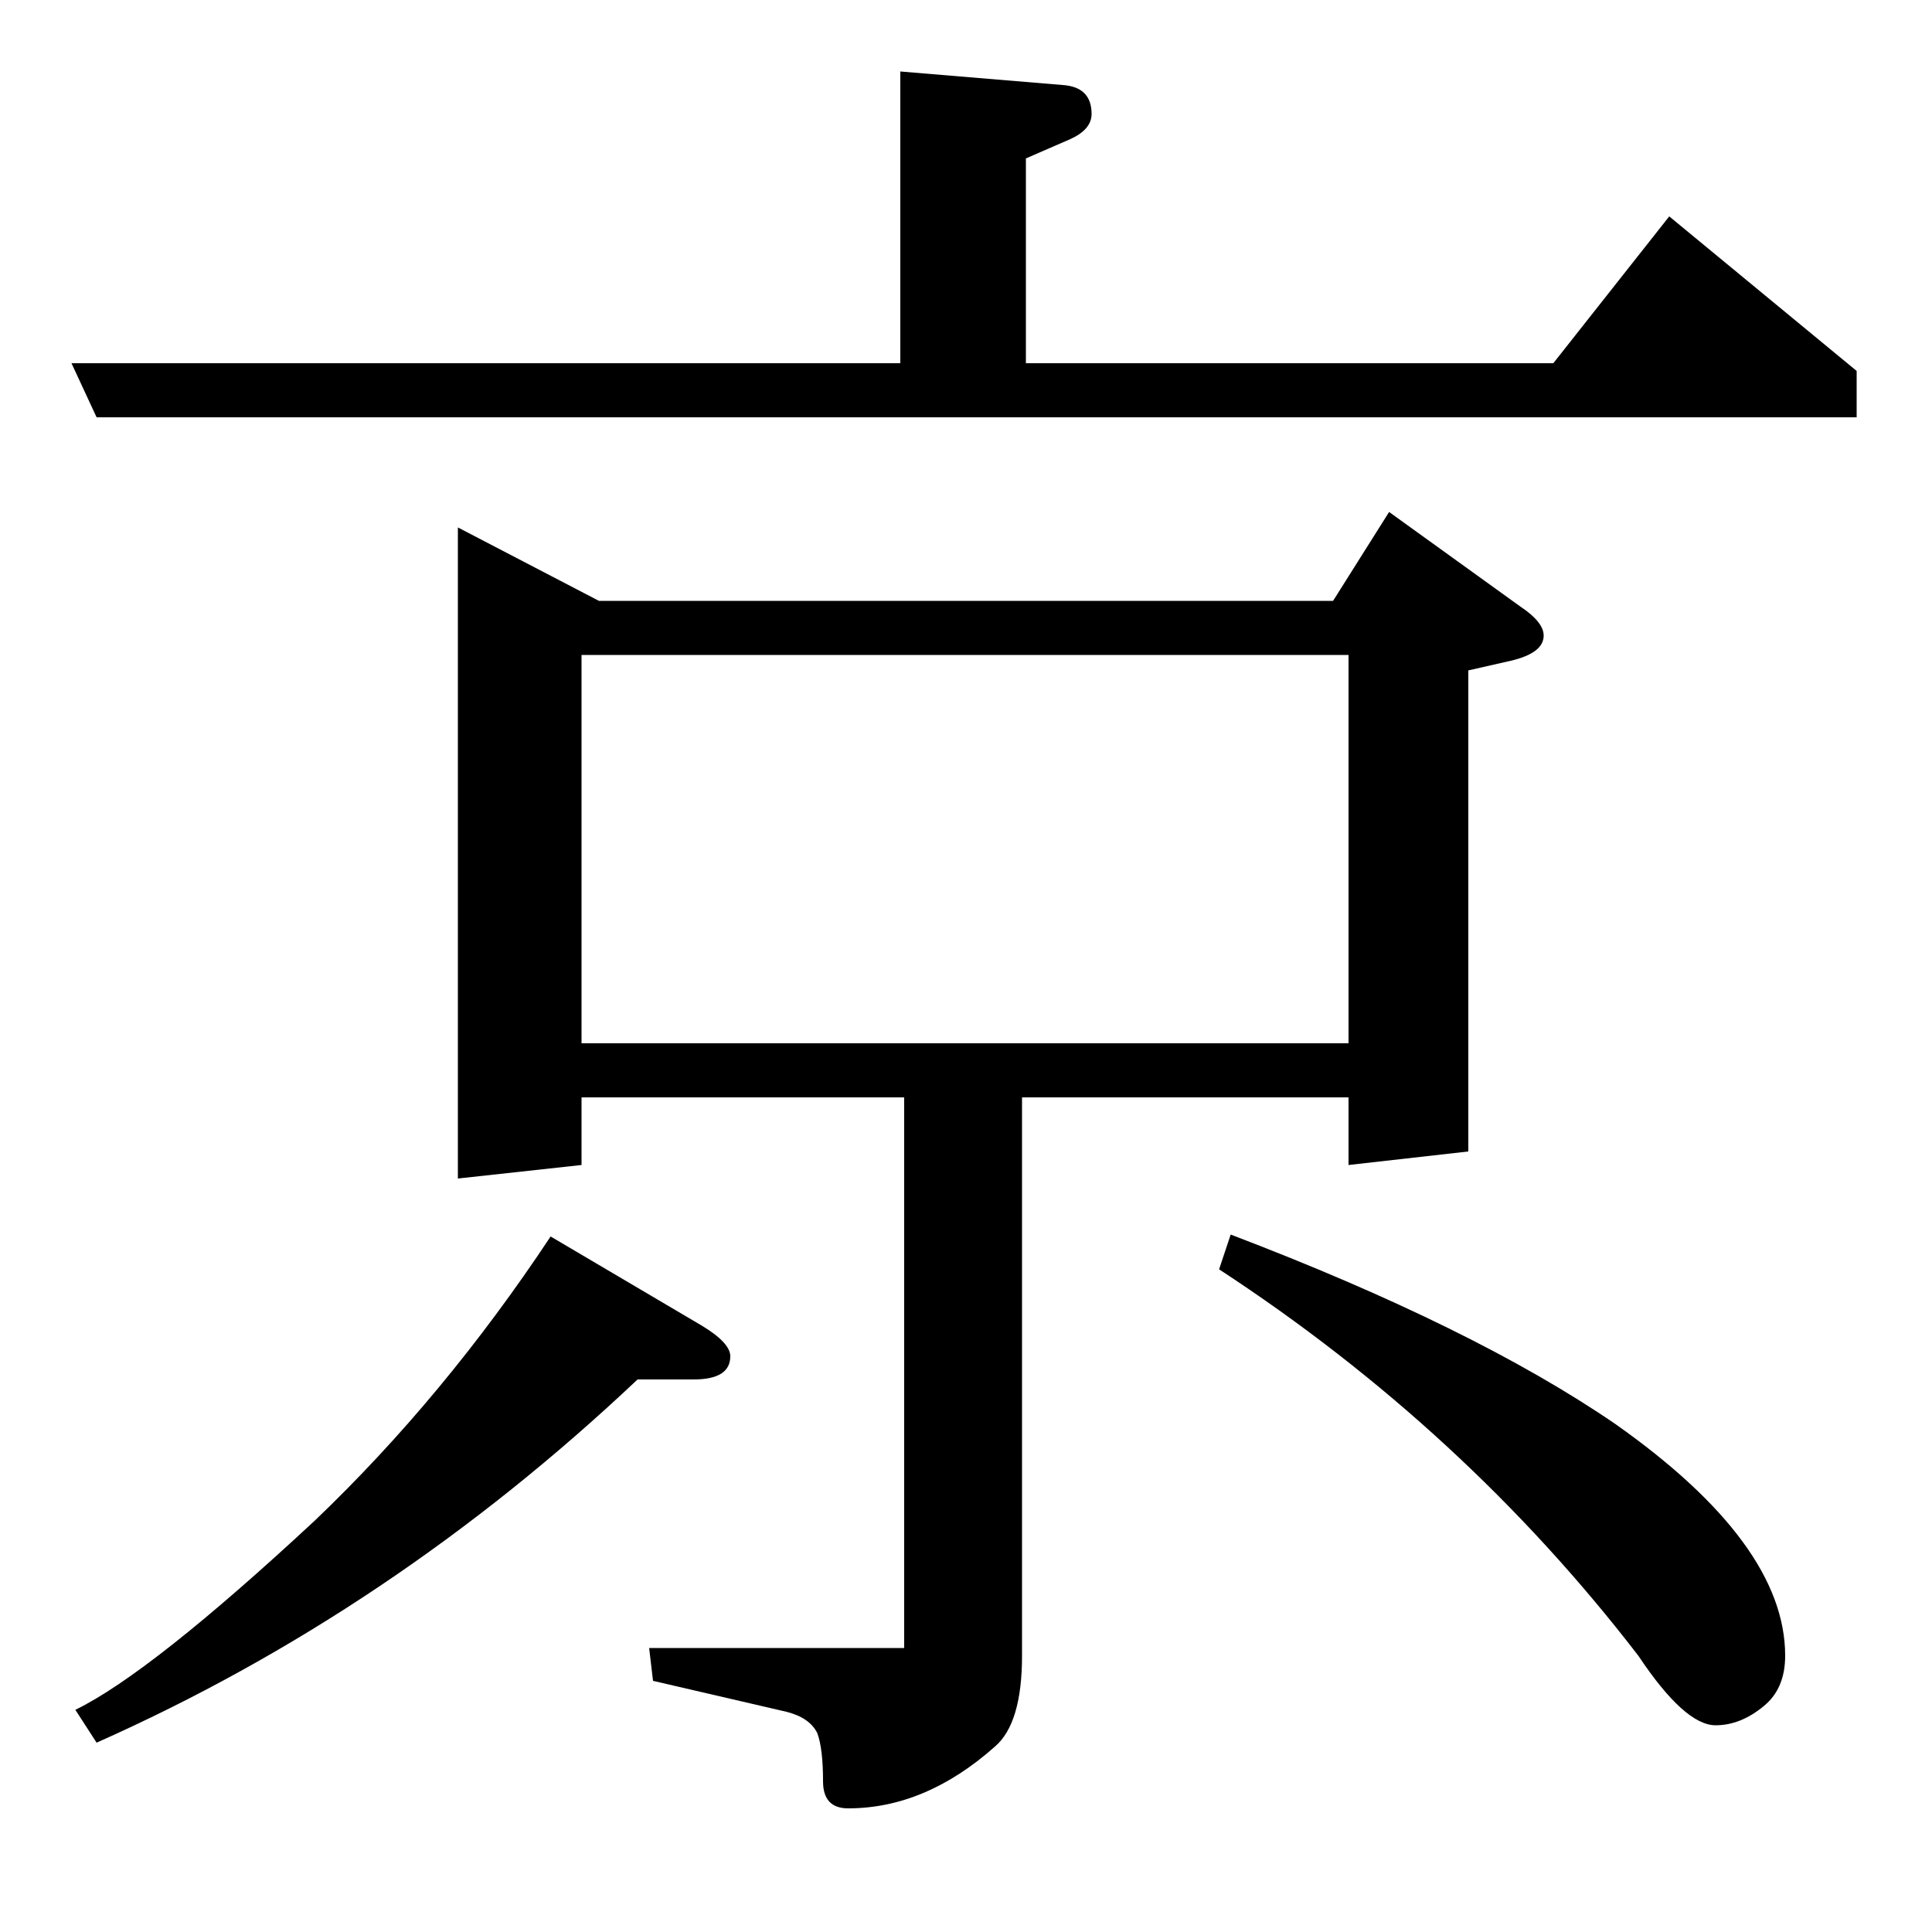 <?xml version="1.0" standalone="no"?>
<!DOCTYPE svg PUBLIC "-//W3C//DTD SVG 1.1//EN" "http://www.w3.org/Graphics/SVG/1.1/DTD/svg11.dtd" >
<svg xmlns="http://www.w3.org/2000/svg" xmlns:xlink="http://www.w3.org/1999/xlink" version="1.1" viewBox="0 -120 1000 1000">
  <g transform="matrix(1 0 0 -1 0 880)">
   <path fill="currentColor"
d="M39 115q39 19 124 98q67 64 122 147l78 -46q15 -9 15 -16q0 -12 -19 -12h-29q-127 -120 -280 -188zM50 784l-13 28h429v151l84 -7q15 -1 15 -15q0 -8 -11 -13l-23 -10v-106h273l60 76l97 -80v-24h-911zM237 390v337l73 -38h380l29 46l68 -49q12 -8 12 -15q0 -9 -17 -13
l-22 -5v-249l-62 -7v35h-169v-289q0 -35 -14 -47q-36 -32 -76 -32q-13 0 -13 14q0 17 -3 25q-4 8 -16 11l-69 16l-2 17h132v285h-167v-35zM301 460h397v201h-397v-201zM637 361q126 -48 199 -98q88 -62 88 -120q0 -17 -11 -26q-12 -10 -25 -10q-16 0 -40 36
q-90 117 -217 200z" />
  </g>

</svg>
